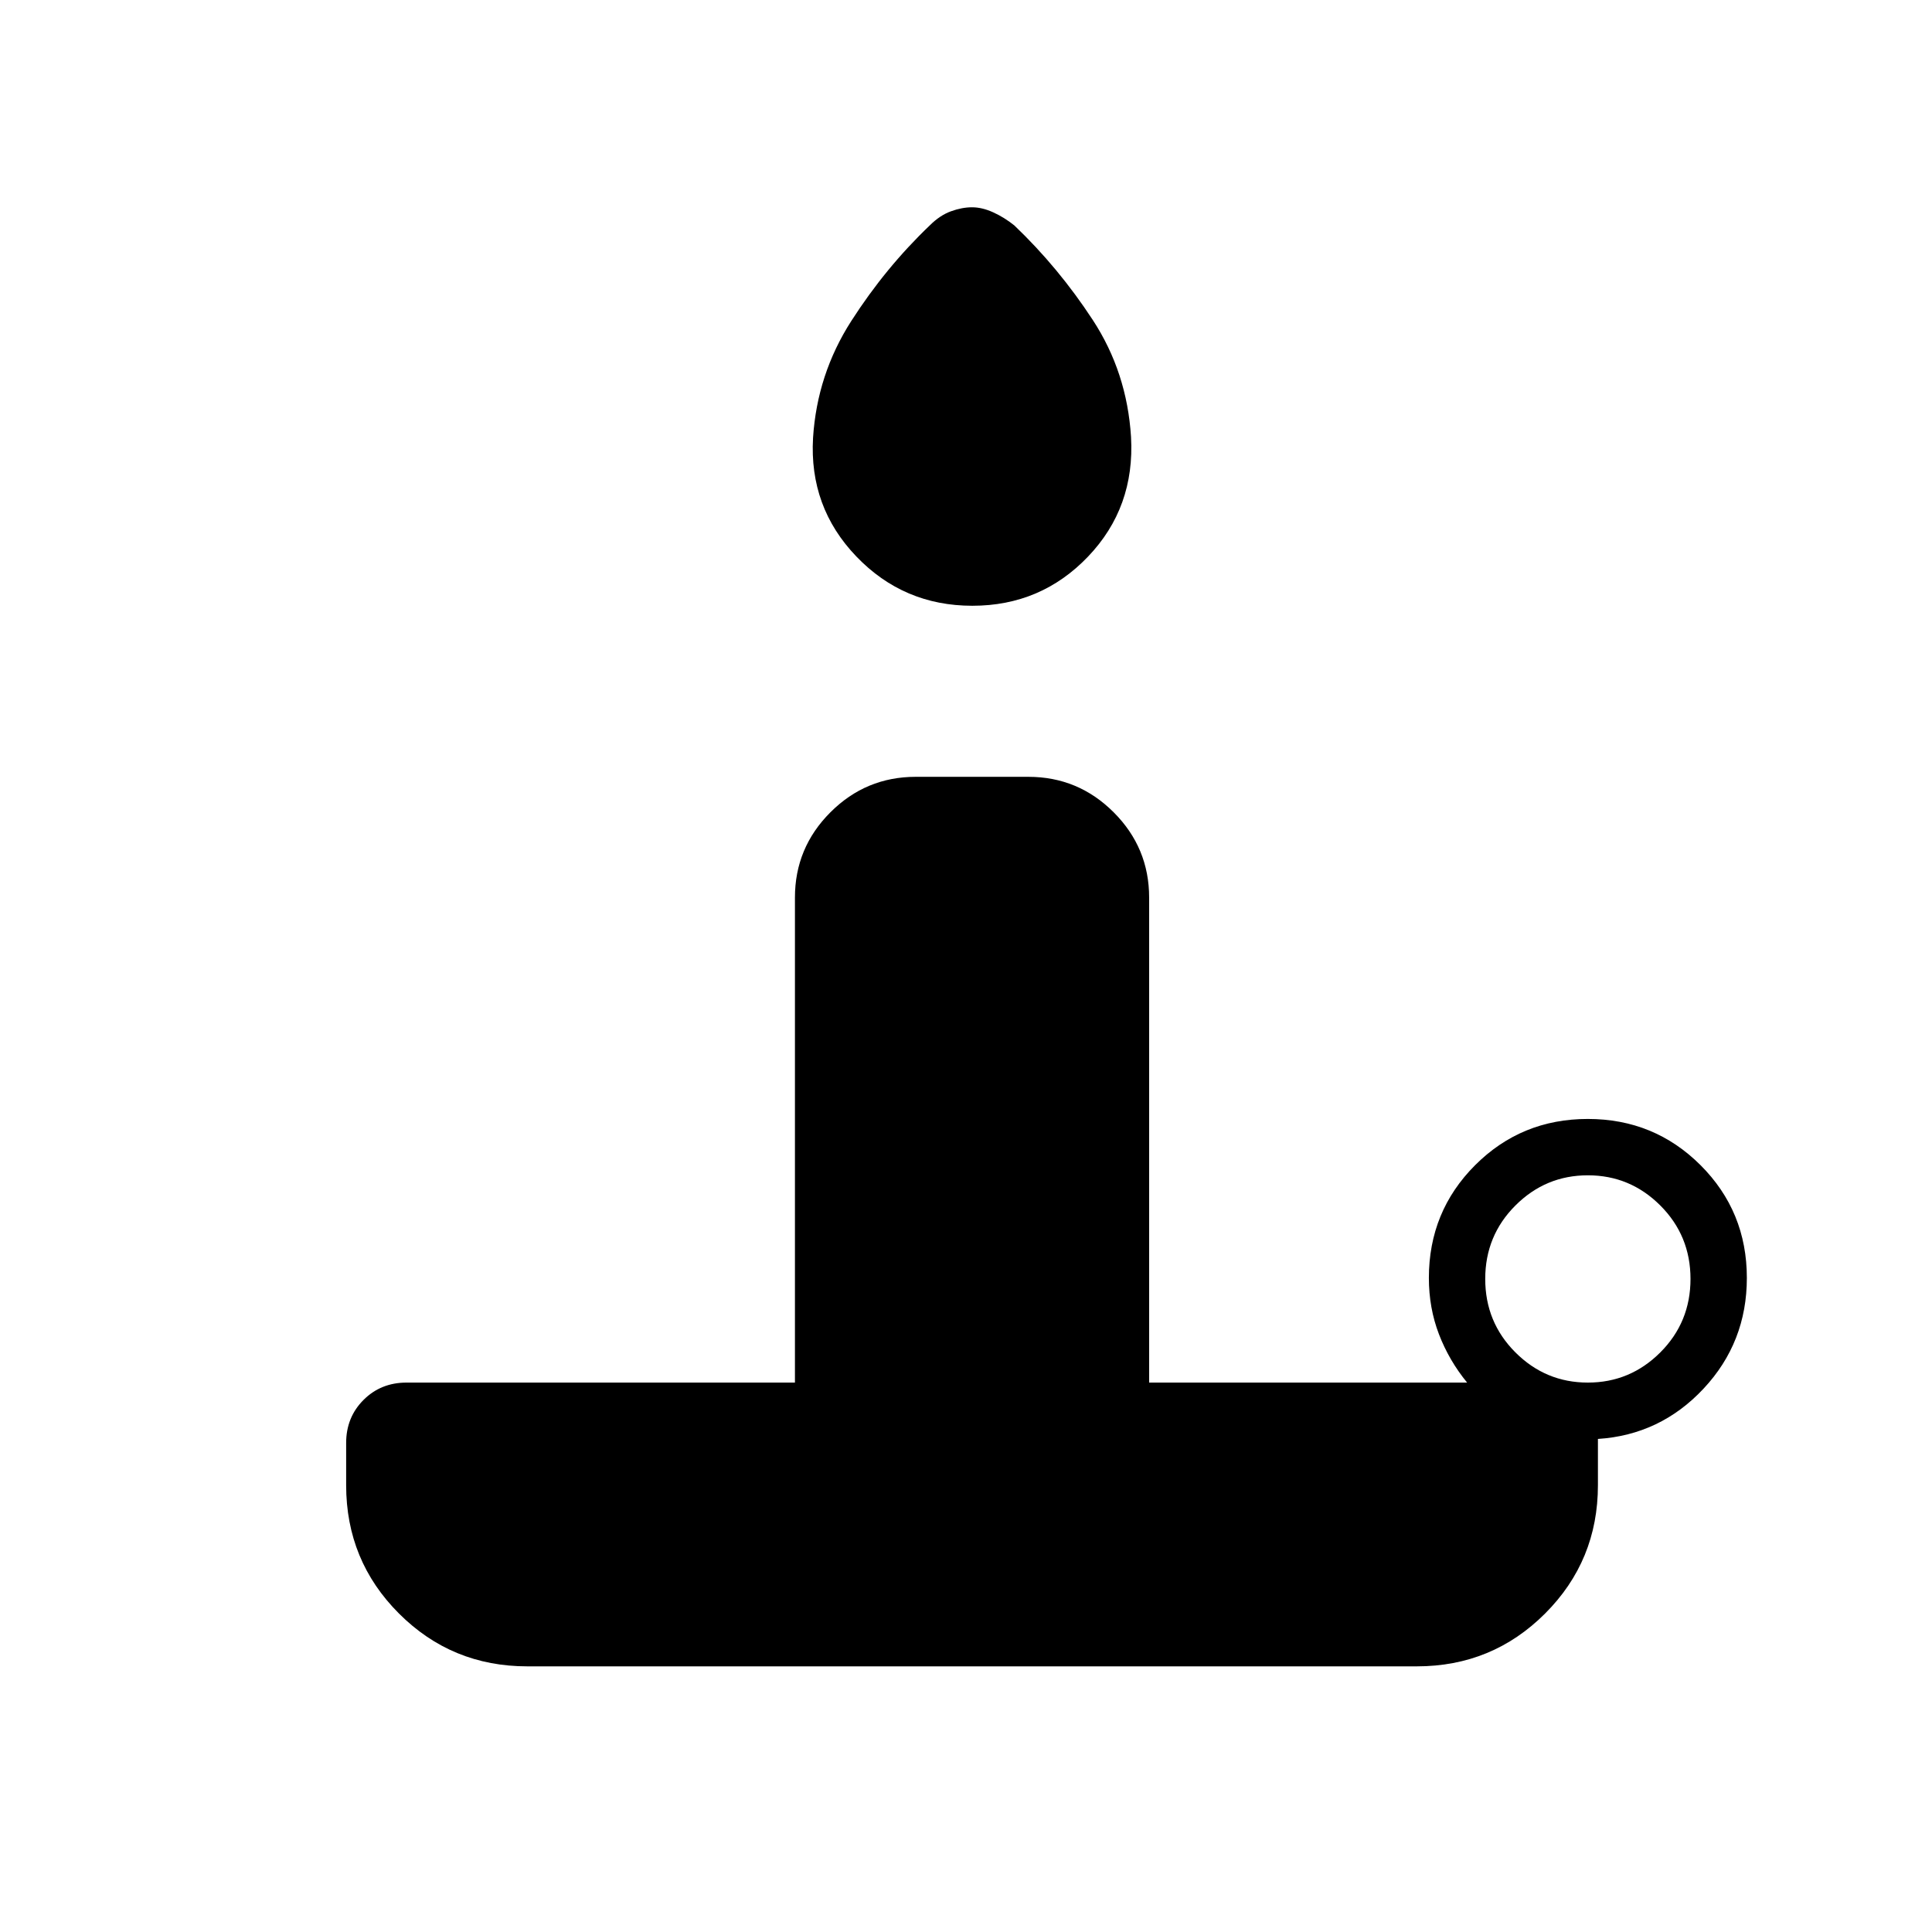 <svg xmlns="http://www.w3.org/2000/svg" height="24" viewBox="0 -960 960 960" width="24"><path d="M483.15-659q-34.15 0-57.65-24.5T404-742.43q2-31.57 19-58.07t39-47.5q5-5 10.5-7t10.5-2q5 0 10.5 2.5T504-848q22 21 39 47t19 58.1q2 35.02-21.35 59.46Q517.31-659 483.15-659ZM789-273q21 0 36-15t15-36.5q0-21.5-15-36.5t-36-15q-21 0-36 15t-15 36.5q0 21.5 15 36.5t36 15Zm-85 141H262q-37.5 0-63.75-26.25T172-222v-21q0-12.75 8.63-21.38Q189.25-273 202-273h193v-241q0-24.75 17.63-42.38Q430.25-574 455-574h56q24.75 0 42.38 17.62Q571-538.75 571-514v241h158q-9-11-14-24.05-5-13.04-5-27.95 0-33.04 22.97-56.02 22.98-22.98 56-22.98Q822-404 845-381.02T868-325q0 32-21.5 55T794-245v23q0 37.5-26.25 63.75T704-132Z"/></svg>